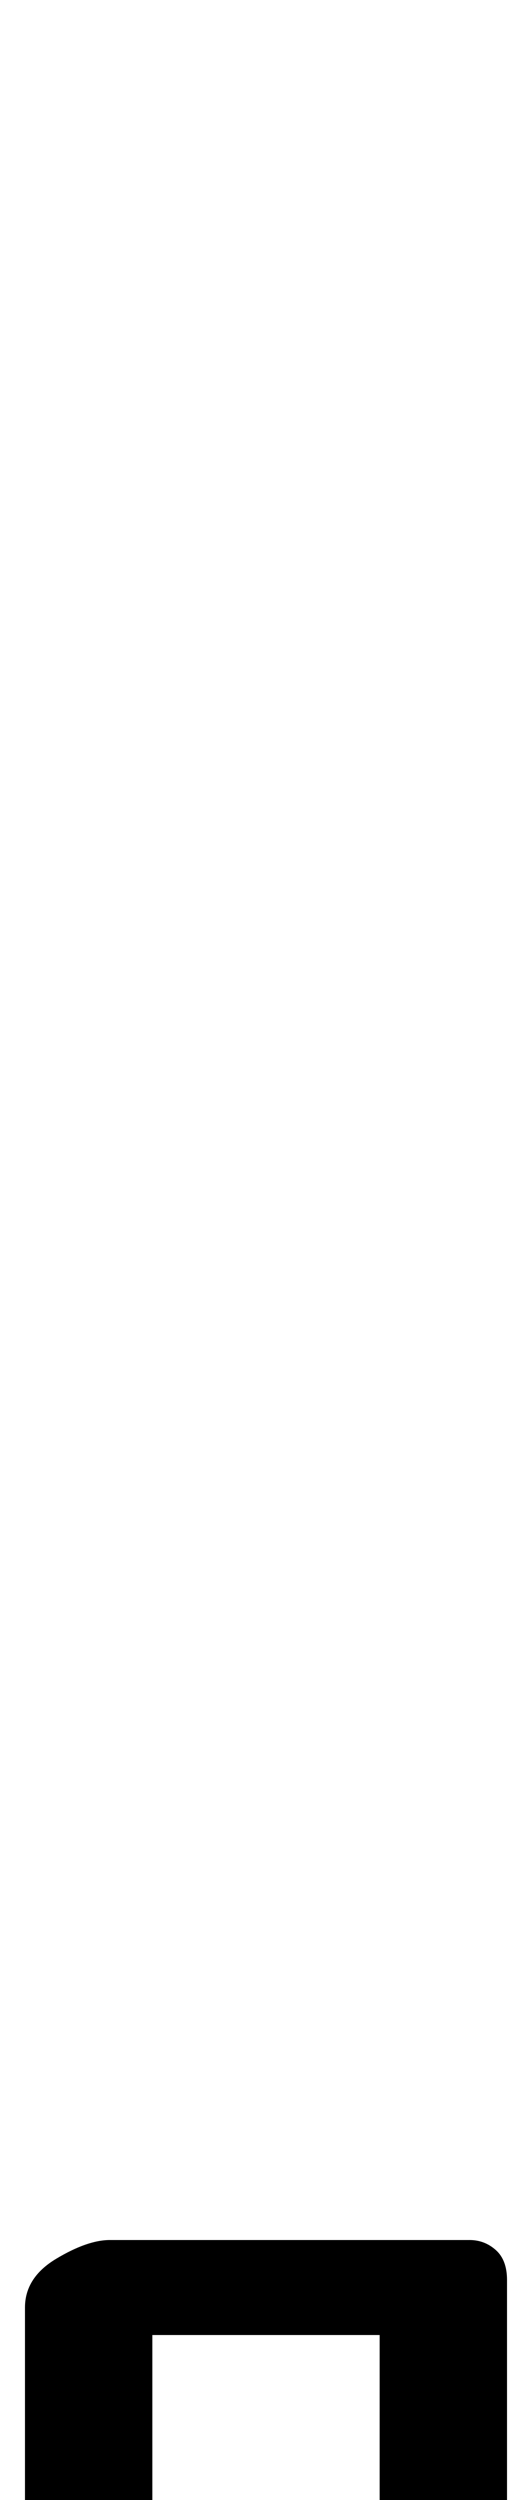 <?xml version="1.0" standalone="no"?>
<!DOCTYPE svg PUBLIC "-//W3C//DTD SVG 1.1//EN" "http://www.w3.org/Graphics/SVG/1.1/DTD/svg11.dtd" >
<svg xmlns="http://www.w3.org/2000/svg" xmlns:xlink="http://www.w3.org/1999/xlink" version="1.1" viewBox="-106 0 213 1000">
  <g transform="matrix(1 0 0 -1 0 800)">
   <path fill="currentColor"
d="M-81 -263q-4 0 -9.5 3.5t-5.5 8.5v128q0 12 12.5 19.5t21.5 7.5h144q6 0 10.5 -4t4.5 -12v-119q0 -8 -8 -20t-21 -12h-149zM-45 -225h91v91h-91v-91z" />
  </g>

</svg>
